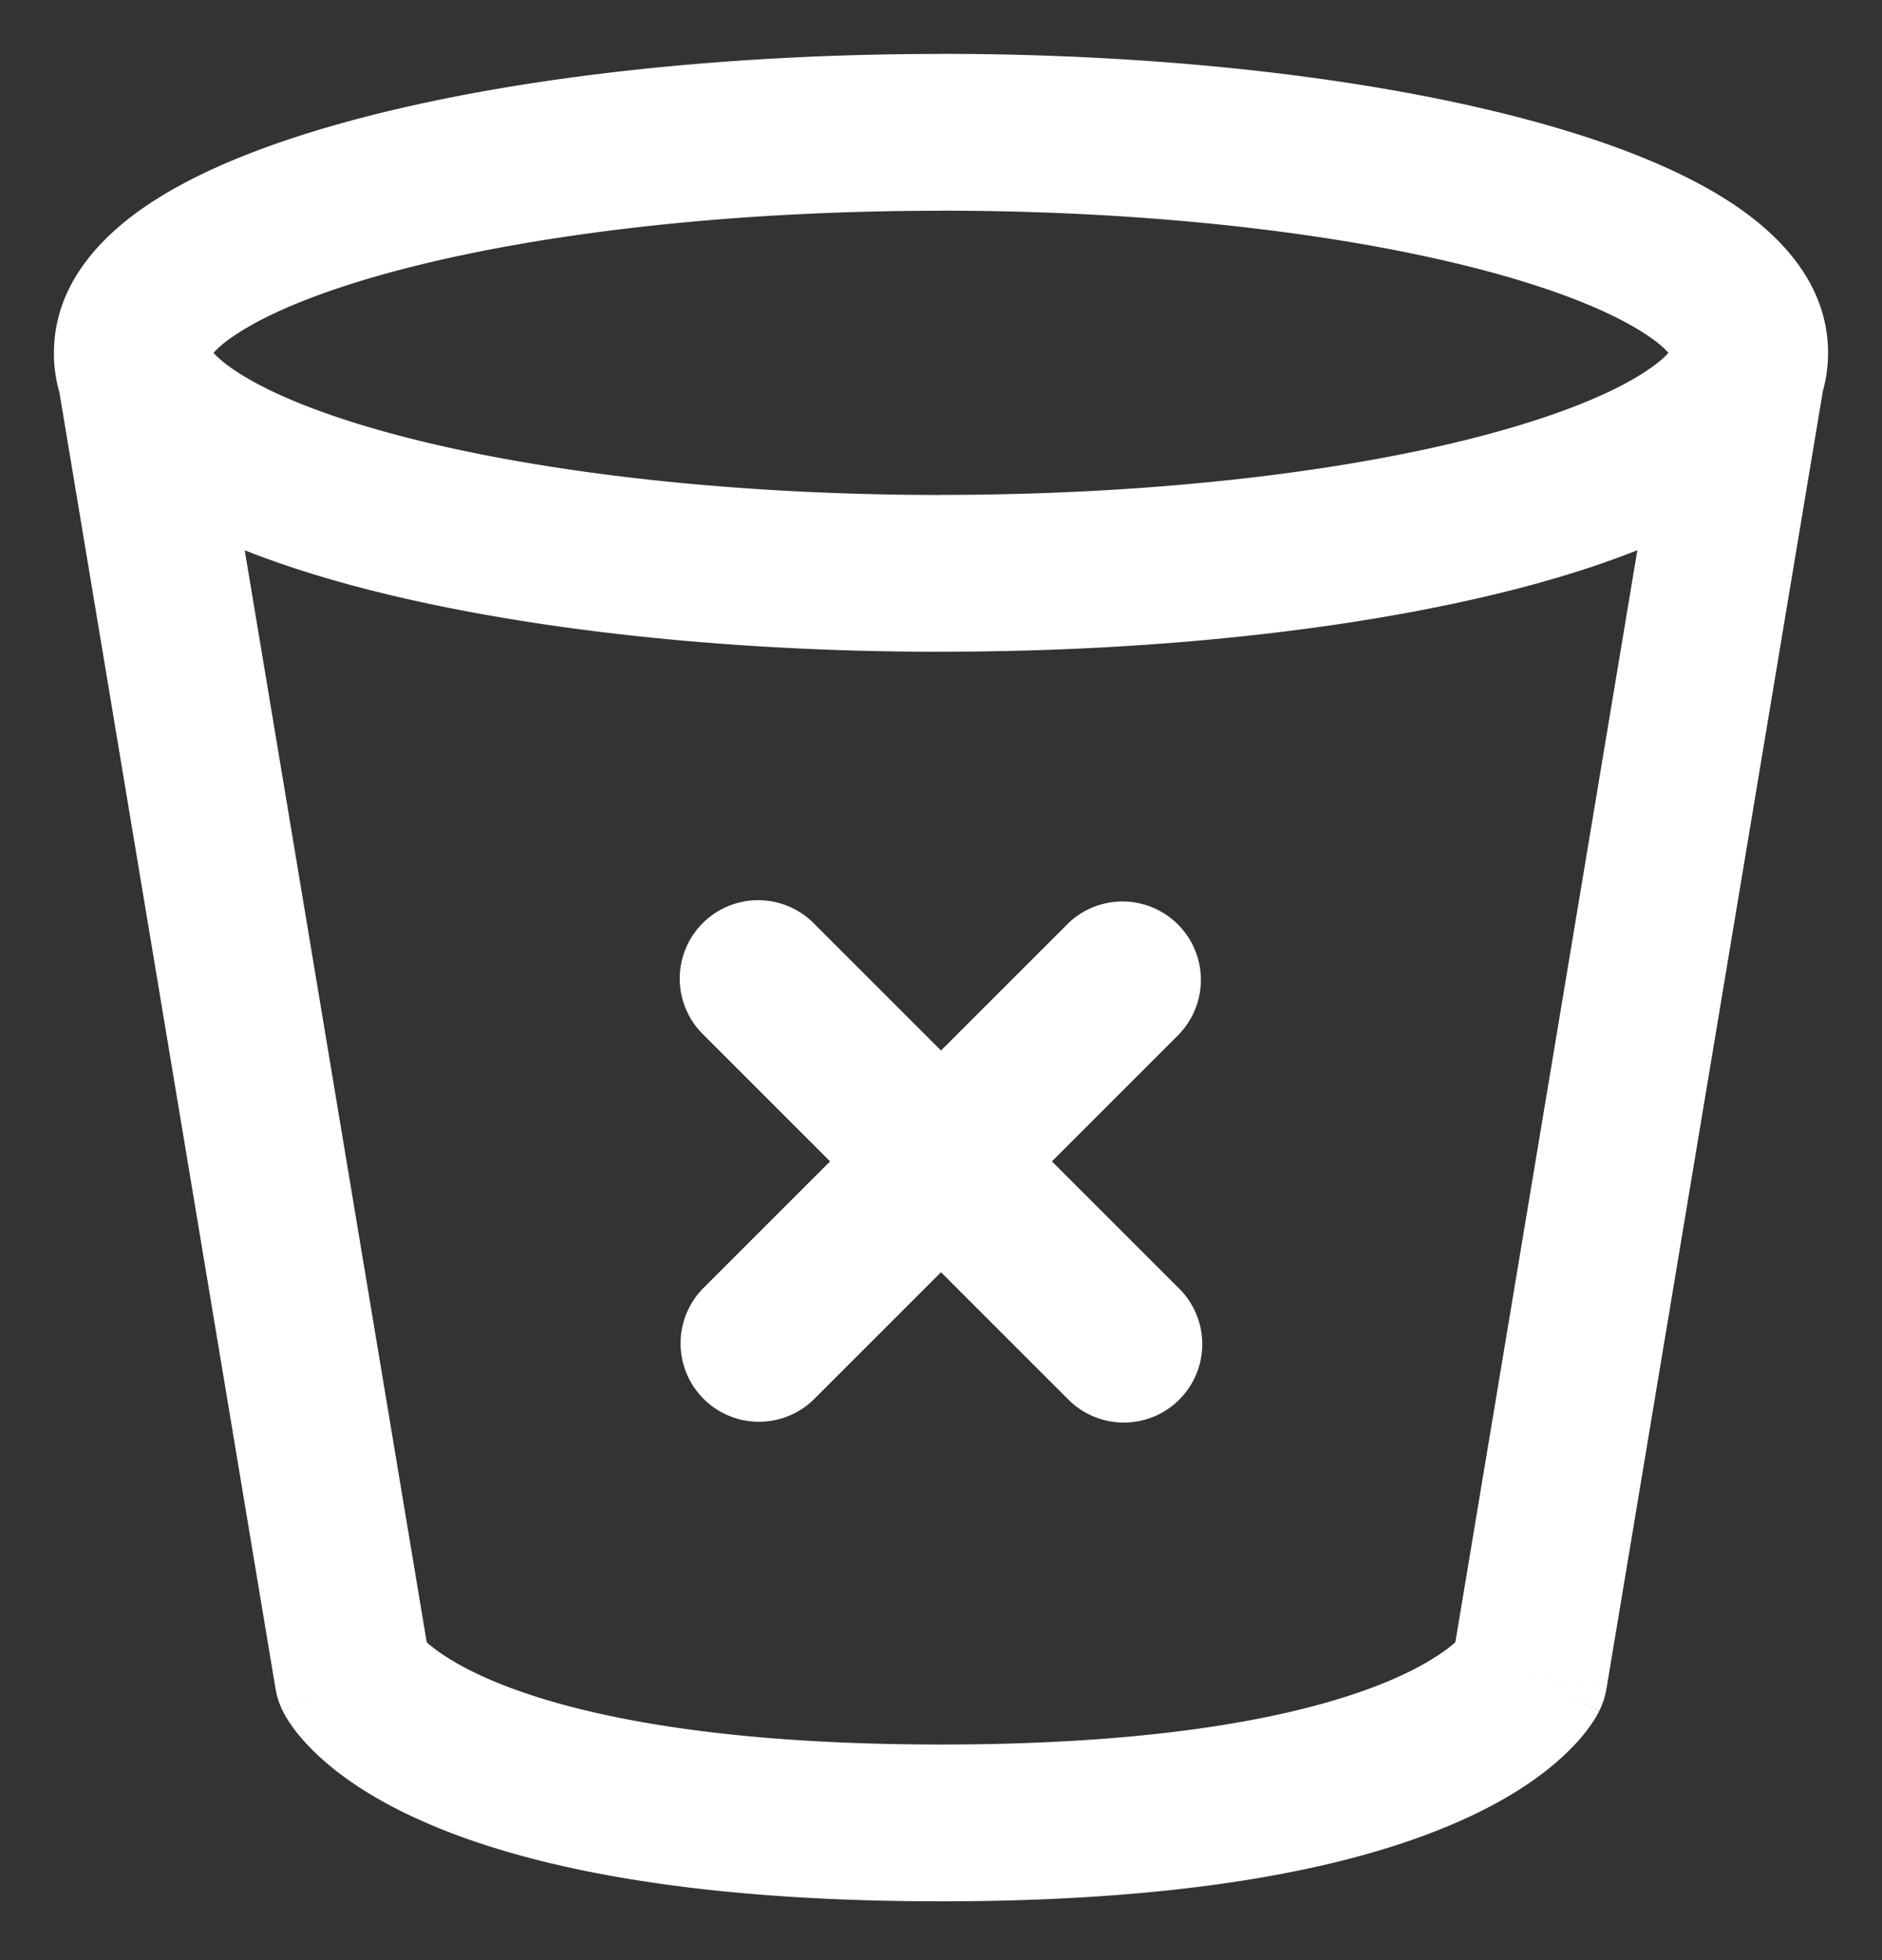 <svg xmlns="http://www.w3.org/2000/svg" width="24" height="25" fill="none" viewBox="0 0 24 25">
  <rect x="0" y="0" width="24" height="25" fill="#333333" stroke="none"/>
  <path fill="#fff" d="M4.5 21.375l-.986.164a1 1 0 00.092.283l.894-.447zm15 0l.894.447a1 1 0 00.092-.283l-.986-.164zm-4.45-8.2a1 1 0 00-1.413-1.413l1.414 1.414zm-6.1 3.274a1 1 0 001.413 1.414L8.95 16.45zm1.413-4.687a1 1 0 00-1.414 1.414l1.414-1.414zm3.274 6.101a1 1 0 001.414-1.414l-1.414 1.414zM21.312 4.5c0-.141.093-.032-.352.254-.4.258-1.045.528-1.931.77-1.758.48-4.244.788-7.029.788v2c2.91 0 5.581-.32 7.555-.858.98-.268 1.845-.604 2.489-1.019.599-.386 1.268-1.017 1.268-1.935h-2zM12 6.313c-2.785 0-5.27-.31-7.029-.789-.886-.242-1.531-.512-1.931-.77-.445-.286-.353-.395-.353-.254h-2c0 .918.67 1.549 1.269 1.935.644.415 1.509.751 2.489 1.019 1.974.538 4.645.859 7.555.859v-2zM2.687 4.5c0 .141-.092.032.353-.254.4-.258 1.045-.528 1.931-.77 1.758-.48 4.244-.788 7.029-.788v-2c-2.91 0-5.581.32-7.555.859-.98.267-1.845.603-2.489 1.018C1.357 2.95.688 3.582.688 4.5h2zM12 2.687c2.785 0 5.27.31 7.029.789.886.242 1.531.512 1.931.77.445.286.352.395.352.254h2c0-.918-.669-1.549-1.268-1.935-.644-.415-1.509-.751-2.489-1.018-1.974-.539-4.645-.86-7.555-.86v2zM.701 4.665L3.514 21.54l1.972-.328L2.674 4.336.7 4.664zM20.486 21.54L23.3 4.664l-1.973-.328-2.812 16.875 1.972.328zM4.5 21.375c-.894.447-.894.448-.893.45a.085.085 0 01.004.007.845.845 0 00.05.089c.024.04.055.085.092.135.075.1.178.218.318.347.28.258.696.55 1.312.823 1.224.544 3.25 1.024 6.617 1.024v-2c-3.196 0-4.92-.458-5.805-.851-.438-.195-.666-.372-.768-.466a.647.647 0 01-.074-.077.573.573 0 01.037.063l.002.004.001.002c0 .002.001.003-.893.45zM12 24.25c3.367 0 5.393-.48 6.617-1.024.616-.273 1.033-.565 1.312-.823.14-.129.243-.247.318-.347a1.788 1.788 0 00.137-.213l.005-.01.003-.006.001-.002c0-.002.001-.003-.893-.45a36.234 36.234 0 01-.893-.45l.001-.002.002-.005a.238.238 0 01.013-.024.49.49 0 01.014-.023c.007-.012.01-.017.01-.015-.002.002-.023.03-.074.077-.102.094-.33.27-.768.466-.885.393-2.609.851-5.805.851v2zm1.637-12.488l-4.688 4.687 1.414 1.414 4.688-4.687-1.414-1.414zm-4.688 1.414l4.688 4.687 1.414-1.414-4.688-4.687-1.414 1.414z"/>
</svg>
